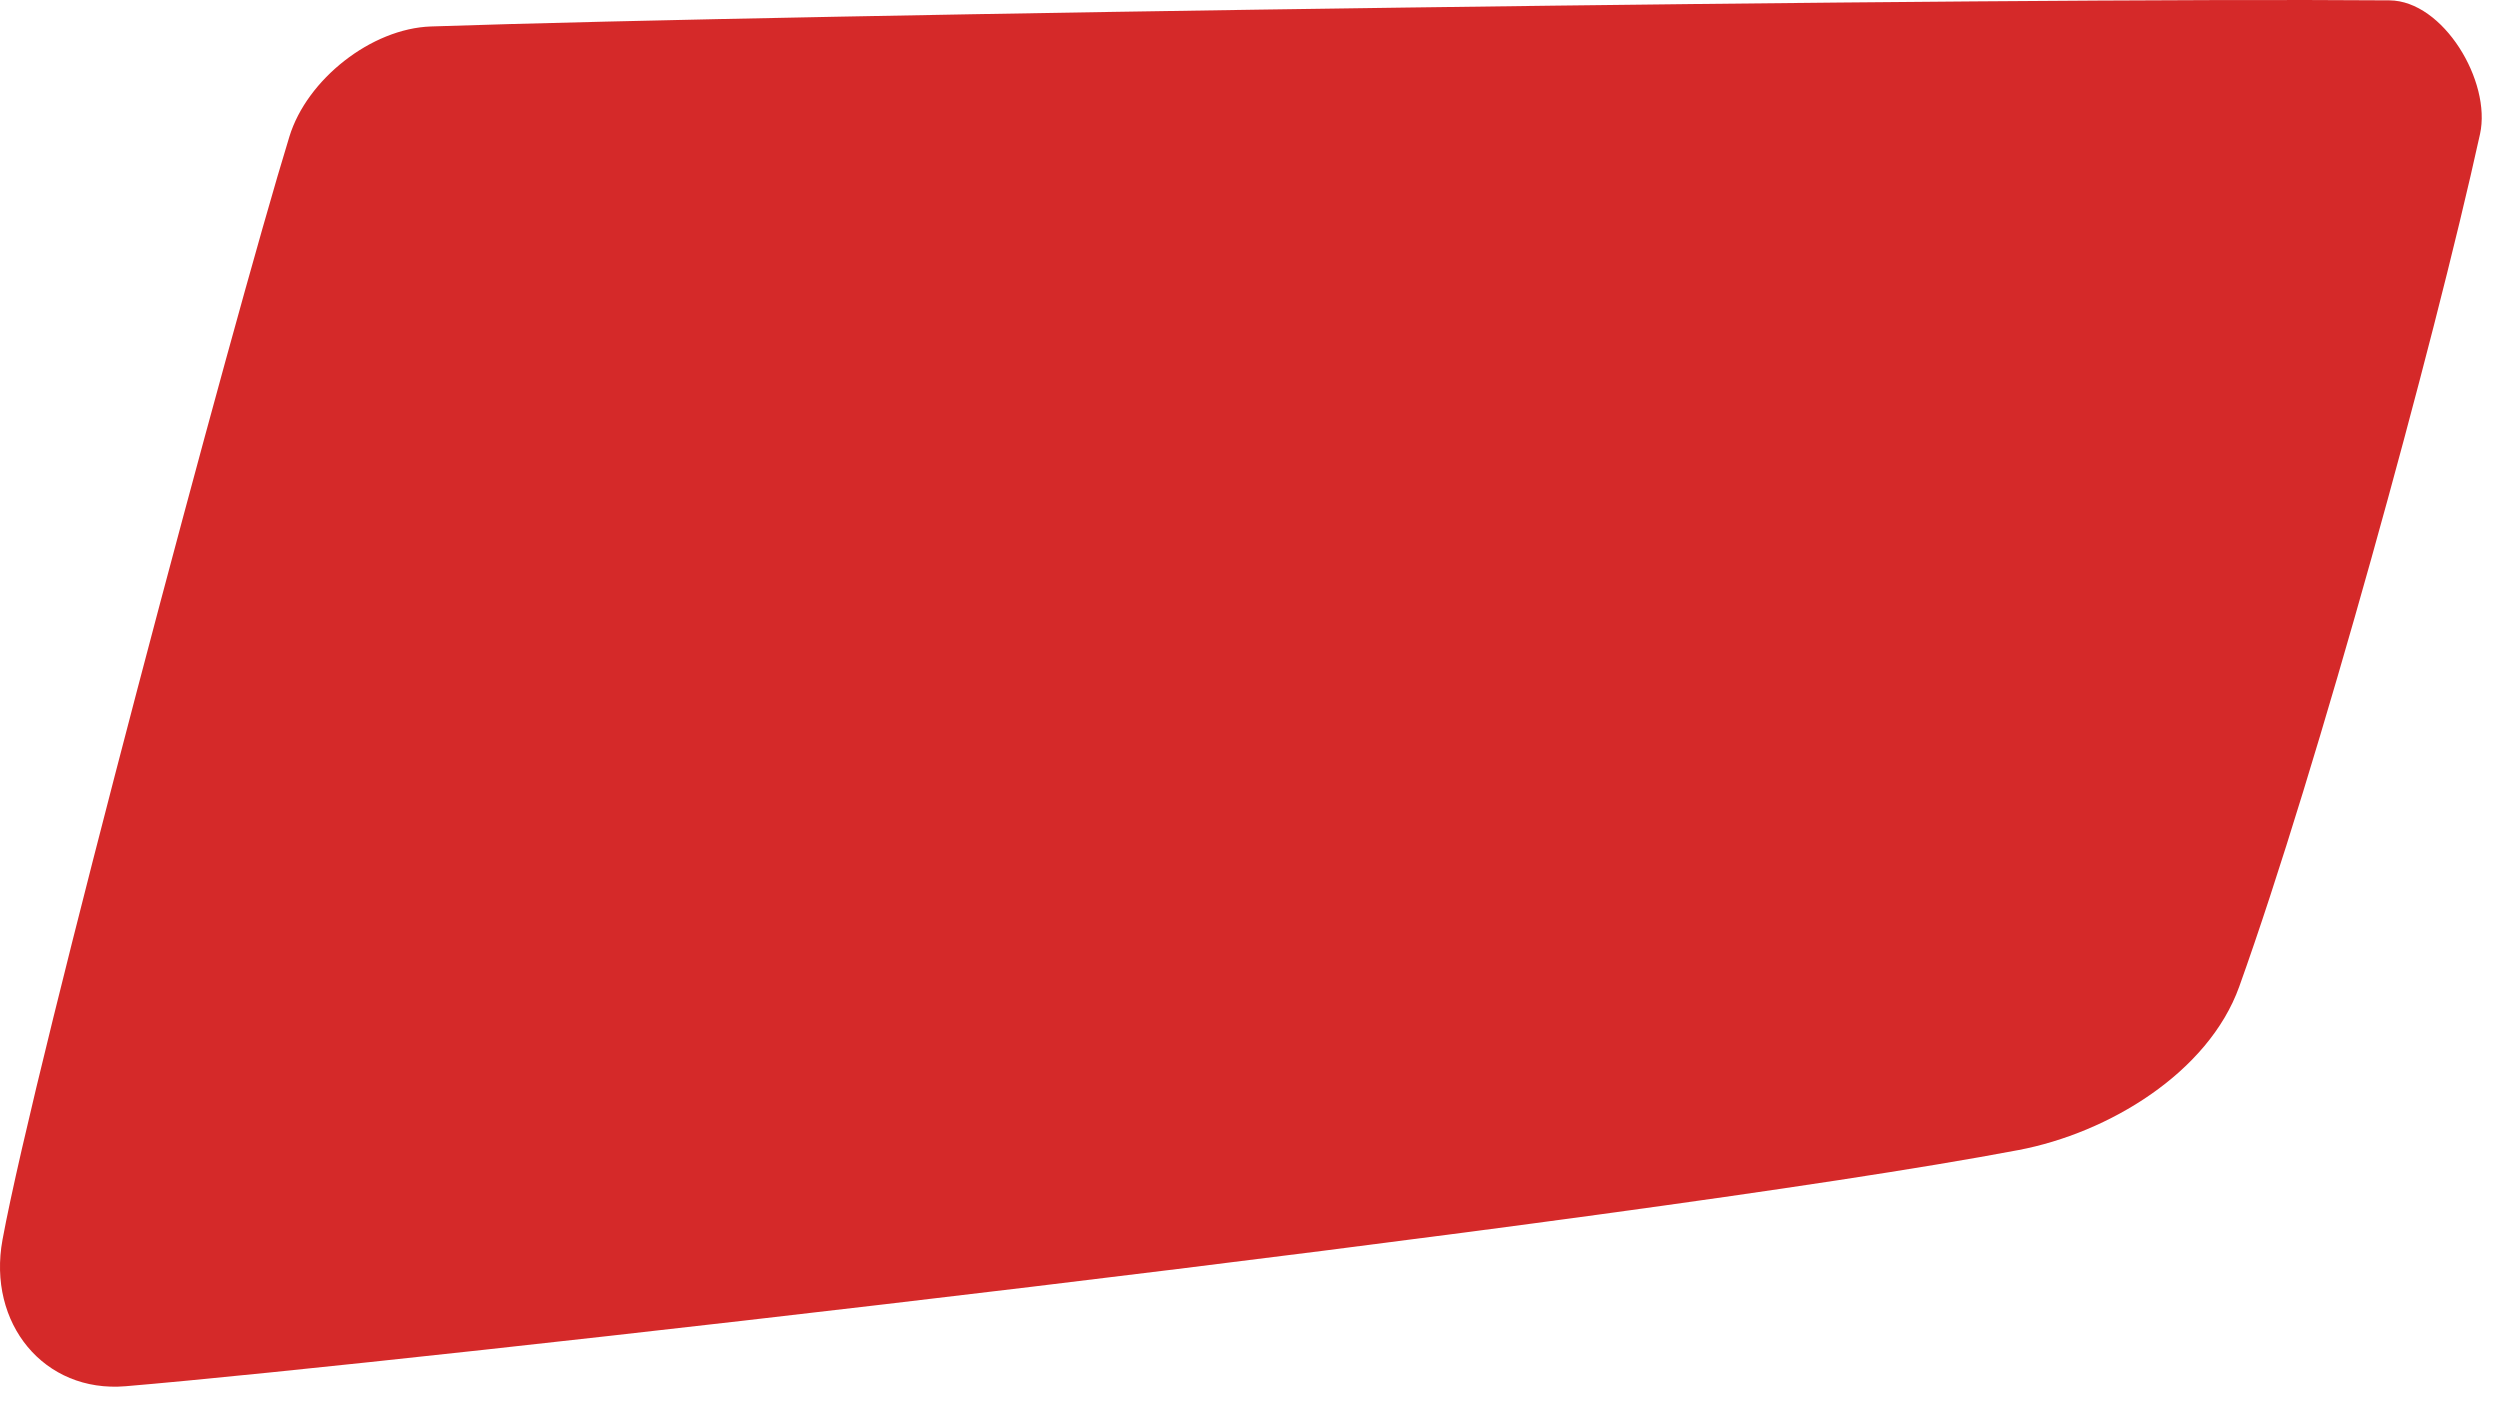 <?xml version="1.0" encoding="UTF-8" standalone="no"?>
<!DOCTYPE svg PUBLIC "-//W3C//DTD SVG 1.1//EN" "http://www.w3.org/Graphics/SVG/1.1/DTD/svg11.dtd">
<svg width="100%" height="100%" viewBox="0 0 89 50" version="1.1" xmlns="http://www.w3.org/2000/svg" xmlns:xlink="http://www.w3.org/1999/xlink" xml:space="preserve" xmlns:serif="http://www.serif.com/" style="fill-rule:evenodd;clip-rule:evenodd;stroke-linejoin:round;stroke-miterlimit:2;">
    <g transform="matrix(1,0,0,1,-375.055,-429.354)">
        <g transform="matrix(1,0,0,1,101.075,57.412)">
            <path d="M362.269,376.713C362.679,374.842 360.962,371.97 359.046,371.955C345.341,371.847 302.518,372.438 289.324,372.884C287.198,372.956 284.909,374.767 284.284,376.8C282.294,383.268 275.233,409.75 274.069,416.078C273.522,419.053 275.547,421.535 278.449,421.292C288.261,420.469 332.134,415.484 345.838,412.884C349.041,412.277 352.596,410.133 353.697,407.065C356.467,399.345 360.618,384.233 362.269,376.713Z" style="fill:#d52929;"/>
        </g>
    </g>
</svg>
